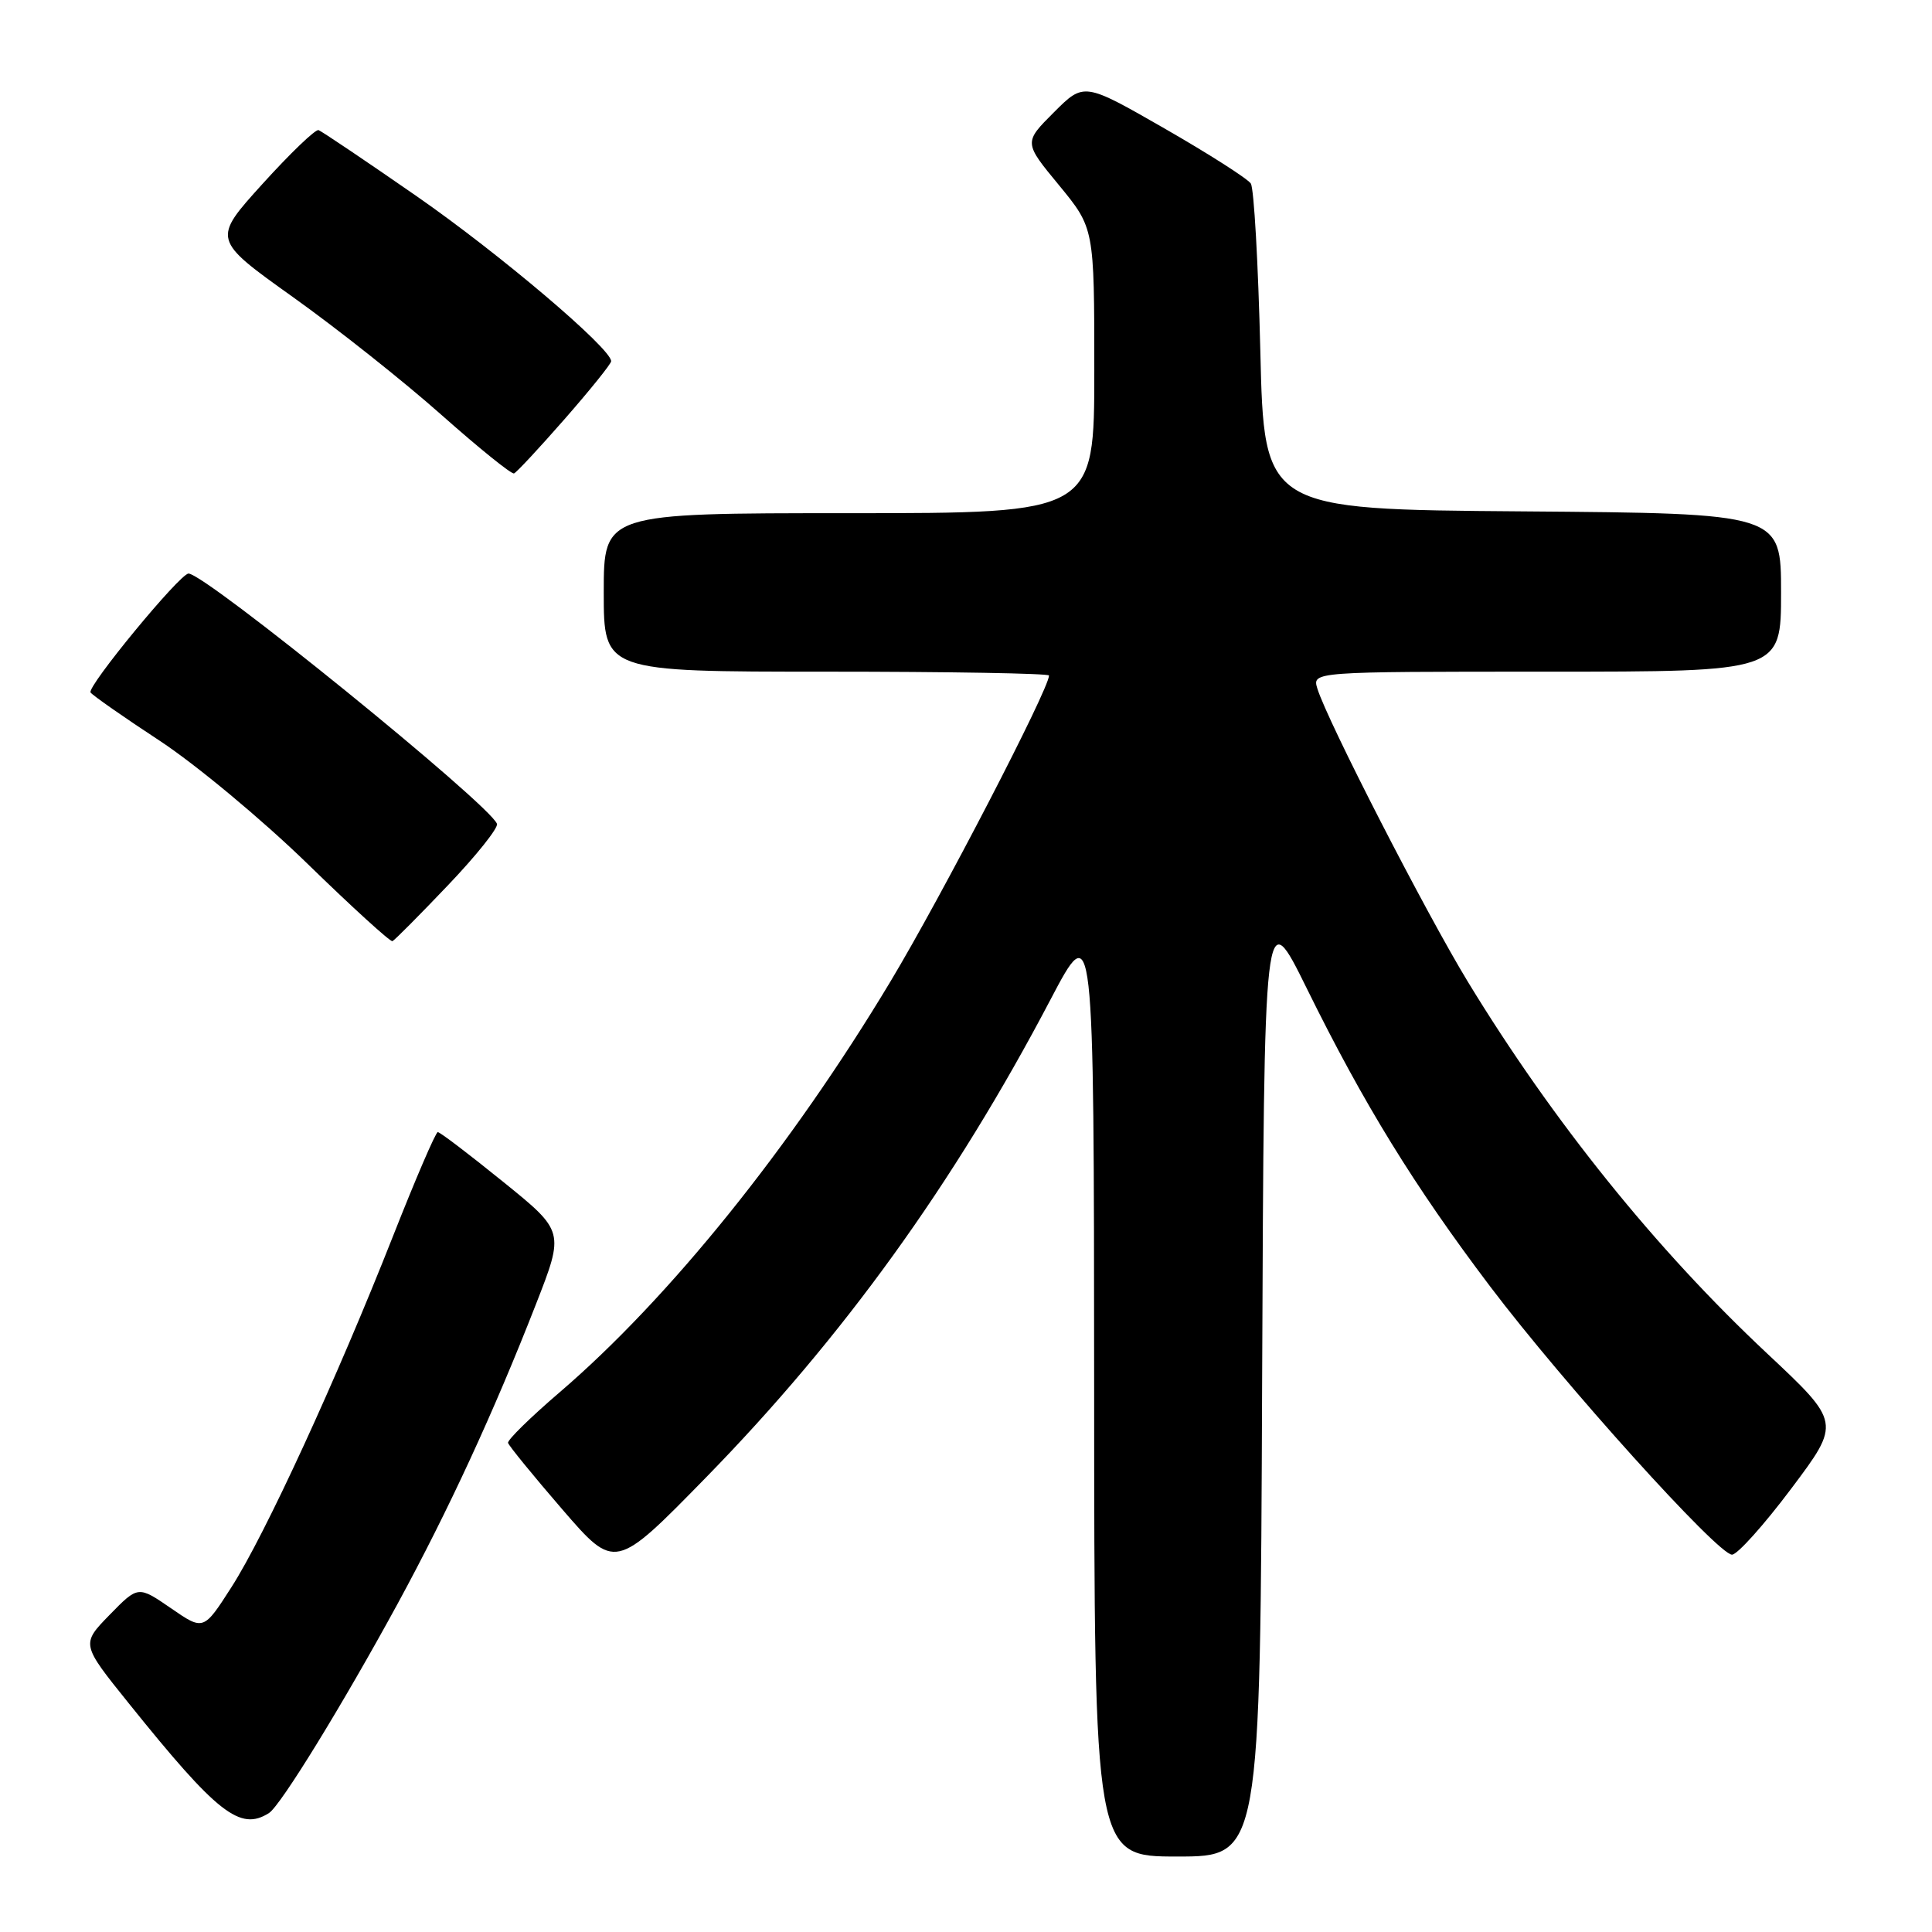<?xml version="1.0" encoding="UTF-8" standalone="no"?>
<!DOCTYPE svg PUBLIC "-//W3C//DTD SVG 1.1//EN" "http://www.w3.org/Graphics/SVG/1.1/DTD/svg11.dtd" >
<svg xmlns="http://www.w3.org/2000/svg" xmlns:xlink="http://www.w3.org/1999/xlink" version="1.1" viewBox="0 0 256 256">
 <g >
 <path fill="currentColor"
d=" M 167.24 182.75 C 167.50 119.50 167.50 119.50 173.17 131.00 C 180.70 146.29 187.42 157.20 197.48 170.50 C 207.20 183.35 227.63 206.00 229.50 206.00 C 230.21 206.00 233.74 202.06 237.35 197.25 C 243.92 188.50 243.92 188.50 234.13 179.32 C 219.42 165.54 205.77 148.58 194.53 130.14 C 188.95 120.98 175.90 95.57 174.56 91.25 C 173.87 89.00 173.87 89.00 204.93 89.00 C 236.00 89.00 236.00 89.00 236.00 78.51 C 236.00 68.03 236.00 68.03 201.75 67.76 C 167.50 67.50 167.50 67.50 167.00 46.50 C 166.72 34.95 166.16 24.97 165.74 24.32 C 165.32 23.68 160.17 20.39 154.30 17.02 C 143.63 10.90 143.63 10.90 139.64 14.89 C 135.65 18.88 135.65 18.88 140.33 24.55 C 145.00 30.23 145.00 30.23 145.00 49.11 C 145.00 68.00 145.00 68.00 112.50 68.00 C 80.00 68.00 80.00 68.00 80.00 78.50 C 80.00 89.00 80.00 89.00 109.50 89.00 C 125.72 89.00 139.00 89.23 139.00 89.51 C 139.00 91.29 124.76 118.78 118.01 130.02 C 104.84 151.97 88.68 172.04 74.14 184.50 C 70.29 187.80 67.22 190.81 67.32 191.19 C 67.42 191.57 70.65 195.53 74.50 199.99 C 81.50 208.09 81.50 208.09 93.52 195.80 C 111.70 177.20 126.39 156.84 139.17 132.50 C 144.95 121.50 144.95 121.50 144.98 183.75 C 145.00 246.00 145.00 246.00 155.99 246.00 C 166.99 246.00 166.99 246.00 167.24 182.75 Z  M 35.65 240.23 C 37.19 239.24 45.36 225.95 52.69 212.50 C 59.42 200.13 65.43 187.12 71.01 172.83 C 74.79 163.16 74.79 163.16 66.65 156.58 C 62.18 152.96 58.29 150.00 58.01 150.01 C 57.73 150.01 55.07 156.20 52.09 163.76 C 44.65 182.64 35.13 203.35 30.68 210.29 C 26.97 216.08 26.97 216.08 22.64 213.09 C 18.30 210.11 18.30 210.11 14.52 213.98 C 10.75 217.85 10.75 217.85 17.04 225.67 C 28.82 240.33 31.82 242.68 35.65 240.23 Z  M 59.35 117.31 C 63.12 113.36 66.05 109.69 65.85 109.16 C 64.90 106.59 27.21 76.00 24.98 76.00 C 23.84 76.00 11.47 91.02 12.00 91.76 C 12.28 92.15 16.41 95.04 21.20 98.18 C 25.98 101.33 34.76 108.63 40.70 114.41 C 46.64 120.20 51.73 124.83 52.00 124.71 C 52.27 124.60 55.58 121.27 59.35 117.31 Z  M 74.84 55.50 C 78.21 51.65 80.97 48.22 80.98 47.87 C 81.03 46.21 66.16 33.60 55.21 26.00 C 48.47 21.32 42.62 17.39 42.21 17.24 C 41.80 17.10 38.46 20.31 34.79 24.36 C 28.12 31.73 28.12 31.73 38.81 39.36 C 44.69 43.55 53.55 50.58 58.50 54.98 C 63.45 59.37 67.77 62.86 68.11 62.73 C 68.44 62.61 71.47 59.35 74.84 55.50 Z "/>
</g>
</svg>